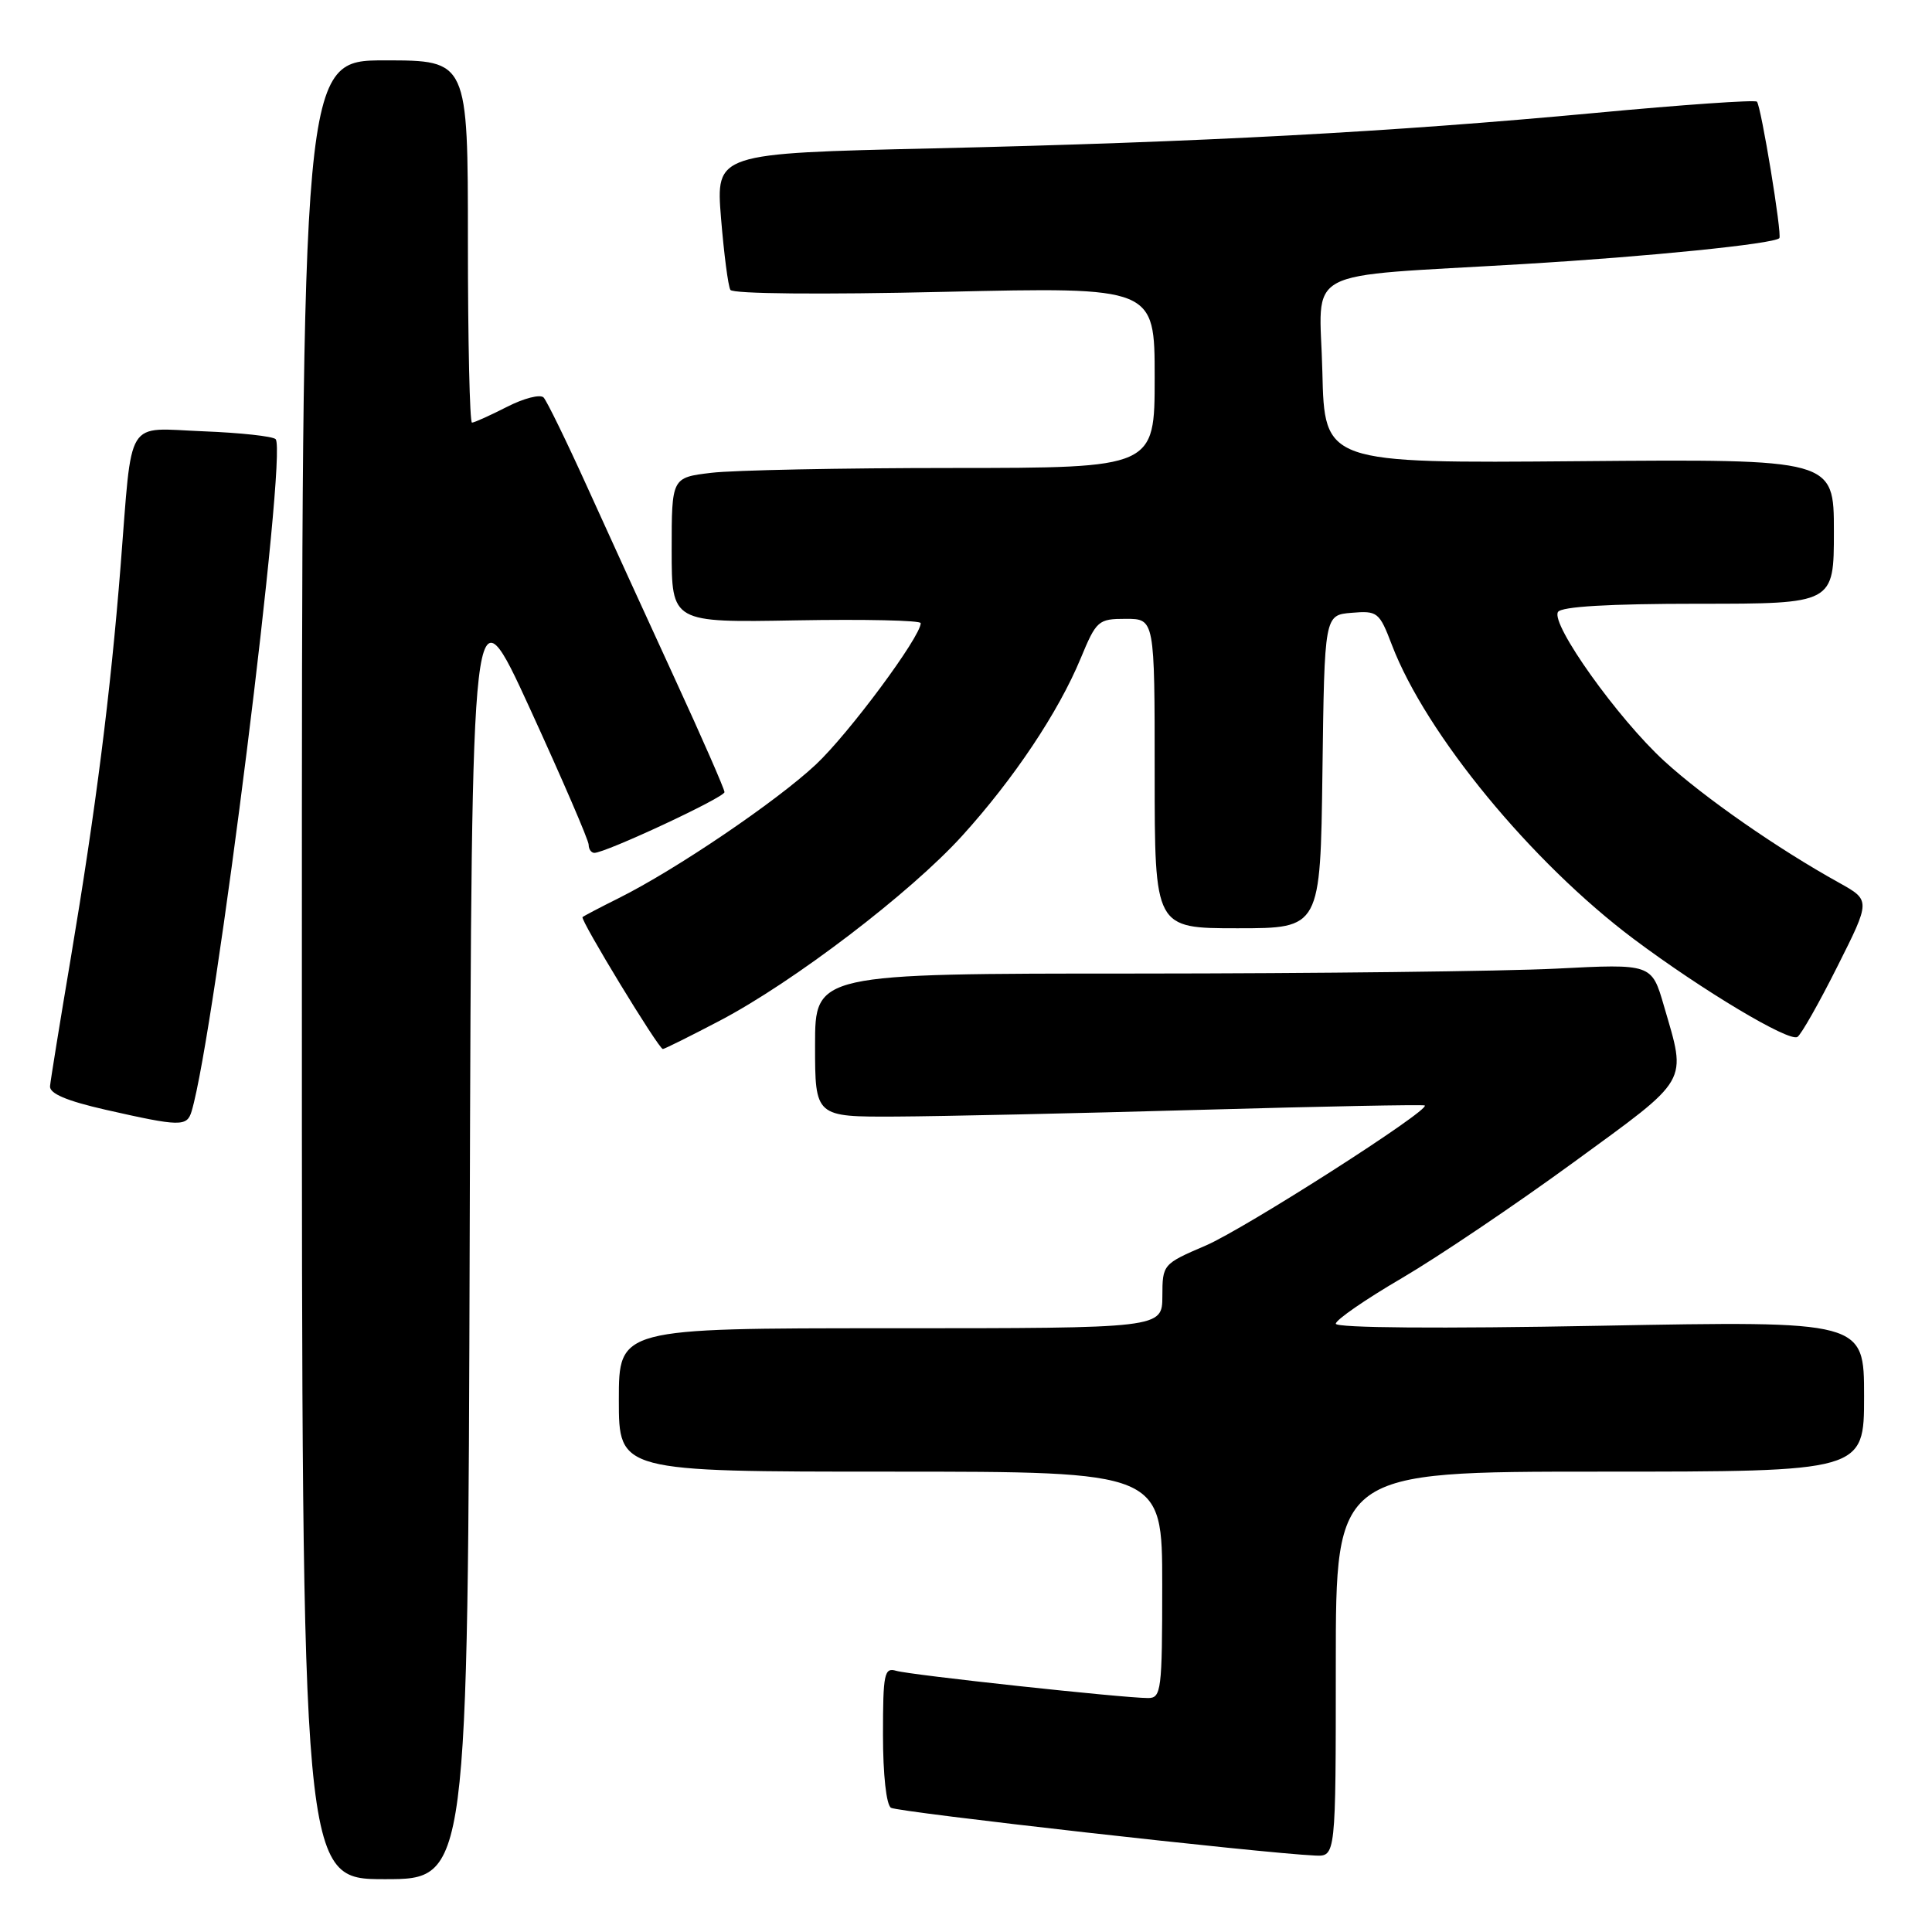 <?xml version="1.0" encoding="UTF-8" standalone="no"?>
<!DOCTYPE svg PUBLIC "-//W3C//DTD SVG 1.1//EN" "http://www.w3.org/Graphics/SVG/1.1/DTD/svg11.dtd" >
<svg xmlns="http://www.w3.org/2000/svg" xmlns:xlink="http://www.w3.org/1999/xlink" version="1.1" viewBox="0 0 256 256">
 <g >
 <path fill="currentColor"
d=" M 62.24 163.03 C 62.50 77.06 62.50 77.06 70.25 93.96 C 74.51 103.26 78.00 111.34 78.00 111.93 C 78.00 112.52 78.34 113.00 78.75 113.01 C 80.23 113.02 96.00 105.67 96.00 104.96 C 96.00 104.57 93.03 97.77 89.39 89.87 C 85.76 81.97 80.54 70.55 77.80 64.50 C 75.06 58.45 72.46 53.13 72.03 52.67 C 71.59 52.21 69.40 52.77 67.16 53.92 C 64.92 55.06 62.84 56.00 62.54 56.00 C 62.24 56.00 62.00 45.20 62.00 32.00 C 62.00 8.00 62.00 8.00 51.00 8.00 C 40.00 8.00 40.00 8.00 40.00 128.50 C 40.00 249.00 40.00 249.00 50.99 249.00 C 61.99 249.00 61.99 249.00 62.24 163.03 Z  M 177.00 220.50 C 177.00 195.00 177.00 195.00 212.00 195.00 C 247.00 195.00 247.00 195.00 247.00 185.01 C 247.00 175.02 247.00 175.02 212.00 175.67 C 190.82 176.07 177.00 175.96 177.00 175.40 C 177.00 174.89 180.94 172.17 185.75 169.36 C 190.56 166.54 200.80 159.64 208.50 154.02 C 224.05 142.67 223.49 143.64 220.48 133.29 C 218.86 127.70 218.86 127.70 206.18 128.35 C 199.21 128.70 174.26 128.99 150.75 129.00 C 108.00 129.00 108.00 129.00 108.00 138.50 C 108.00 148.00 108.00 148.00 118.75 147.95 C 124.66 147.92 142.78 147.52 159.00 147.06 C 175.22 146.60 188.63 146.34 188.79 146.48 C 189.49 147.12 164.93 162.82 159.77 165.04 C 154.08 167.48 154.03 167.54 154.02 171.75 C 154.00 176.00 154.00 176.00 118.00 176.00 C 82.00 176.00 82.00 176.00 82.00 185.50 C 82.00 195.00 82.00 195.00 118.00 195.00 C 154.00 195.00 154.00 195.00 154.00 210.00 C 154.00 223.99 153.87 225.00 152.13 225.00 C 148.85 225.00 120.57 221.94 118.75 221.39 C 117.17 220.92 117.00 221.76 117.00 229.87 C 117.00 235.16 117.44 239.15 118.06 239.54 C 119.00 240.12 167.15 245.55 174.25 245.87 C 177.00 246.00 177.00 246.00 177.00 220.50 Z  M 25.39 147.25 C 28.48 136.87 38.12 59.78 36.52 58.19 C 36.15 57.81 31.84 57.34 26.96 57.15 C 16.47 56.74 17.57 54.96 15.98 75.00 C 14.63 91.97 12.69 107.21 9.37 127.00 C 7.93 135.53 6.70 143.14 6.63 143.92 C 6.54 144.90 8.82 145.87 14.00 147.05 C 23.90 149.29 24.77 149.31 25.39 147.25 Z  M 95.35 135.26 C 105.11 130.15 120.65 118.30 127.50 110.74 C 134.33 103.21 140.25 94.35 143.19 87.25 C 145.28 82.21 145.52 82.00 149.18 82.00 C 153.00 82.00 153.00 82.00 153.00 102.50 C 153.00 123.00 153.00 123.00 163.98 123.00 C 174.96 123.00 174.96 123.00 175.23 102.25 C 175.50 81.50 175.50 81.50 179.09 81.20 C 182.53 80.91 182.77 81.10 184.43 85.45 C 188.94 97.26 202.92 114.26 216.50 124.44 C 225.59 131.24 237.04 138.09 238.17 137.40 C 238.66 137.09 241.04 132.90 243.46 128.07 C 247.87 119.30 247.87 119.30 243.69 116.97 C 235.55 112.46 225.80 105.67 220.54 100.86 C 214.39 95.24 205.45 82.70 206.44 81.09 C 206.89 80.37 213.19 80.00 225.06 80.00 C 243.00 80.00 243.00 80.00 243.00 70.41 C 243.00 60.83 243.00 60.83 209.25 61.11 C 175.50 61.39 175.50 61.39 175.22 49.26 C 174.89 35.14 171.79 36.79 202.00 34.98 C 218.41 34.00 235.00 32.32 235.77 31.56 C 236.17 31.17 233.35 14.02 232.80 13.47 C 232.55 13.21 222.92 13.88 211.42 14.96 C 184.34 17.49 159.40 18.83 123.67 19.66 C 94.85 20.32 94.85 20.32 95.54 28.91 C 95.93 33.64 96.48 37.91 96.78 38.41 C 97.09 38.94 108.80 39.05 125.16 38.67 C 153.00 38.03 153.00 38.03 153.00 50.02 C 153.00 62.00 153.00 62.00 126.25 62.01 C 111.54 62.01 97.14 62.30 94.25 62.65 C 89.00 63.28 89.00 63.28 89.00 72.89 C 89.00 82.50 89.00 82.50 105.50 82.20 C 114.57 82.04 122.00 82.20 122.00 82.57 C 122.00 84.37 112.47 97.22 108.10 101.31 C 102.86 106.21 89.59 115.21 82.00 119.00 C 79.53 120.23 77.36 121.37 77.19 121.52 C 76.83 121.83 87.27 139.00 87.83 139.00 C 88.04 139.00 91.42 137.32 95.35 135.26 Z "/>
</g>
</svg>
